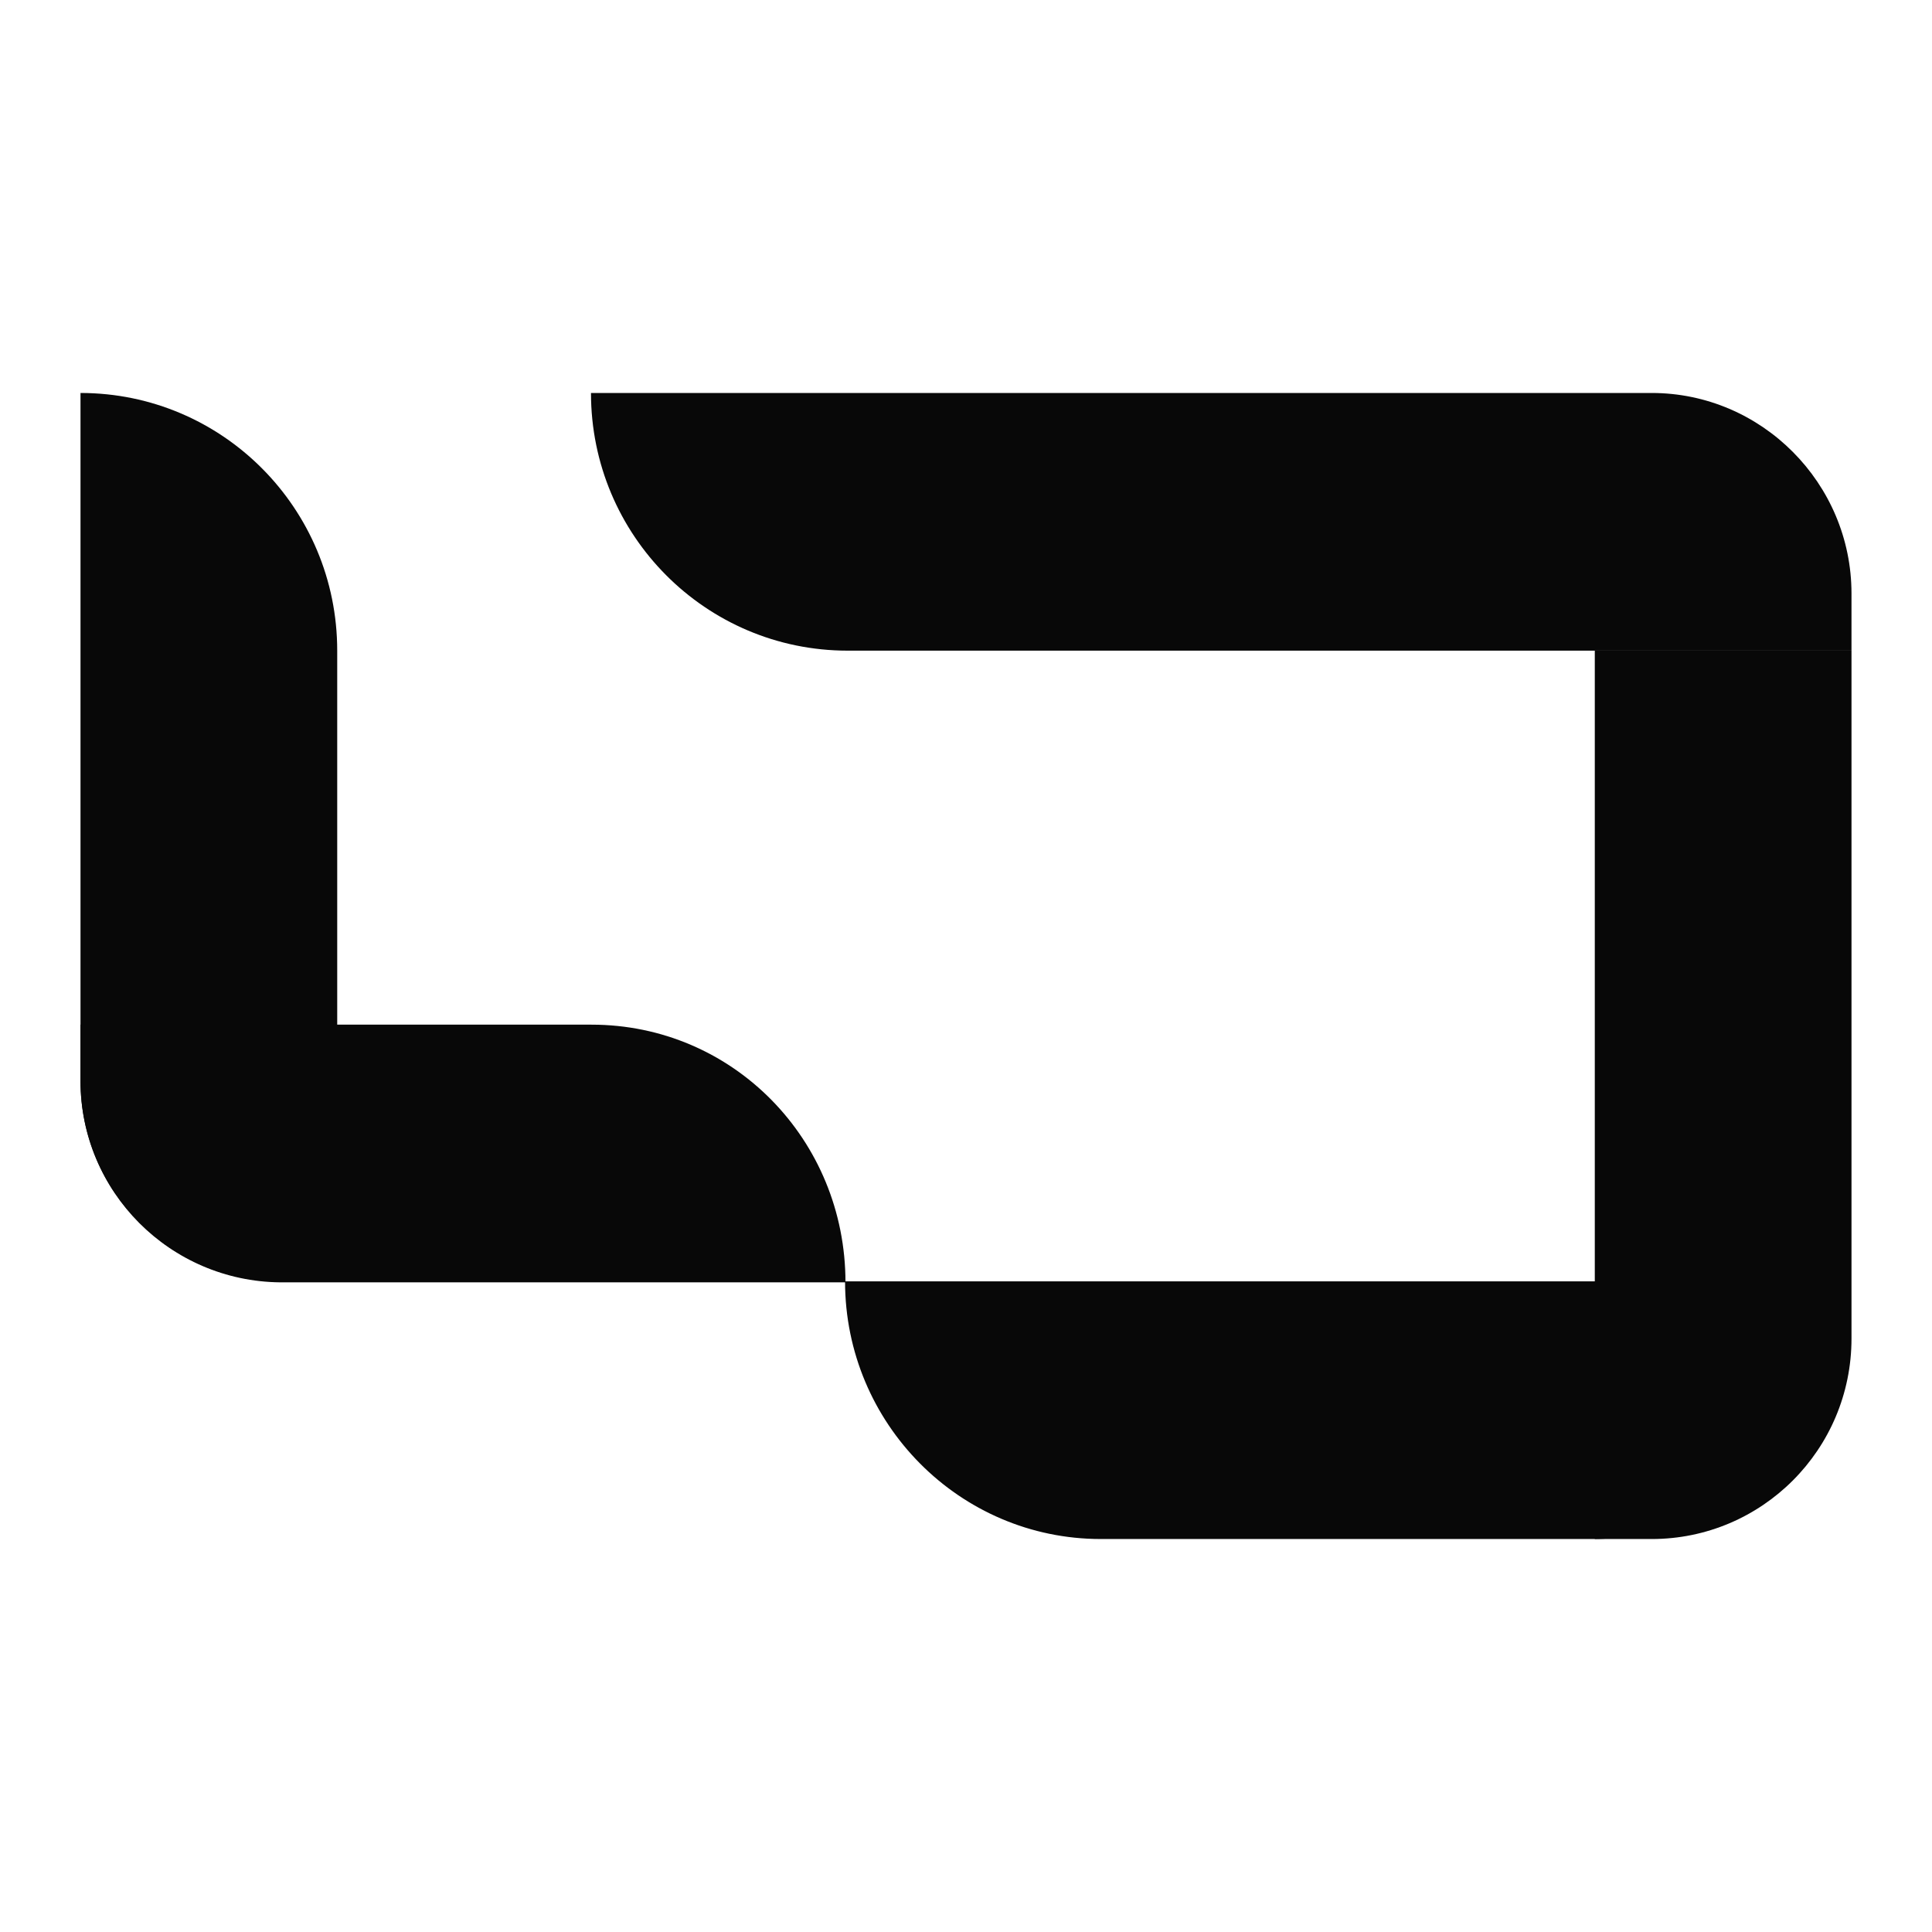 <svg fill="#080808" width="48" height="48" viewBox="0 0 192 192" xmlns="http://www.w3.org/2000/svg"><path d="M33.512 127.338h-5.658C16.934 127.338 8 118.37 8 107.409V39.053c14.096 0 25.512 11.459 25.512 25.609v62.676zm130.635 25.609h-5.658V64.662H184v68.356c0 11.06-8.934 19.929-19.853 19.929z"/><path d="M8 107.409v-5.58h50.774c14.096 0 25.248 11.459 25.248 25.609H27.853C16.934 127.338 8 118.47 8 107.409z"/><path d="M83.98 127.338h87.95v5.679c0 10.961-2.634 19.929-13.554 19.929h-48.985c-13.995.001-25.411-11.458-25.411-25.608zM58.731 39.053h105.415c10.919 0 19.853 8.968 19.853 19.929v5.679H84.243c-14.096.001-25.512-11.458-25.512-25.608z"/></svg>